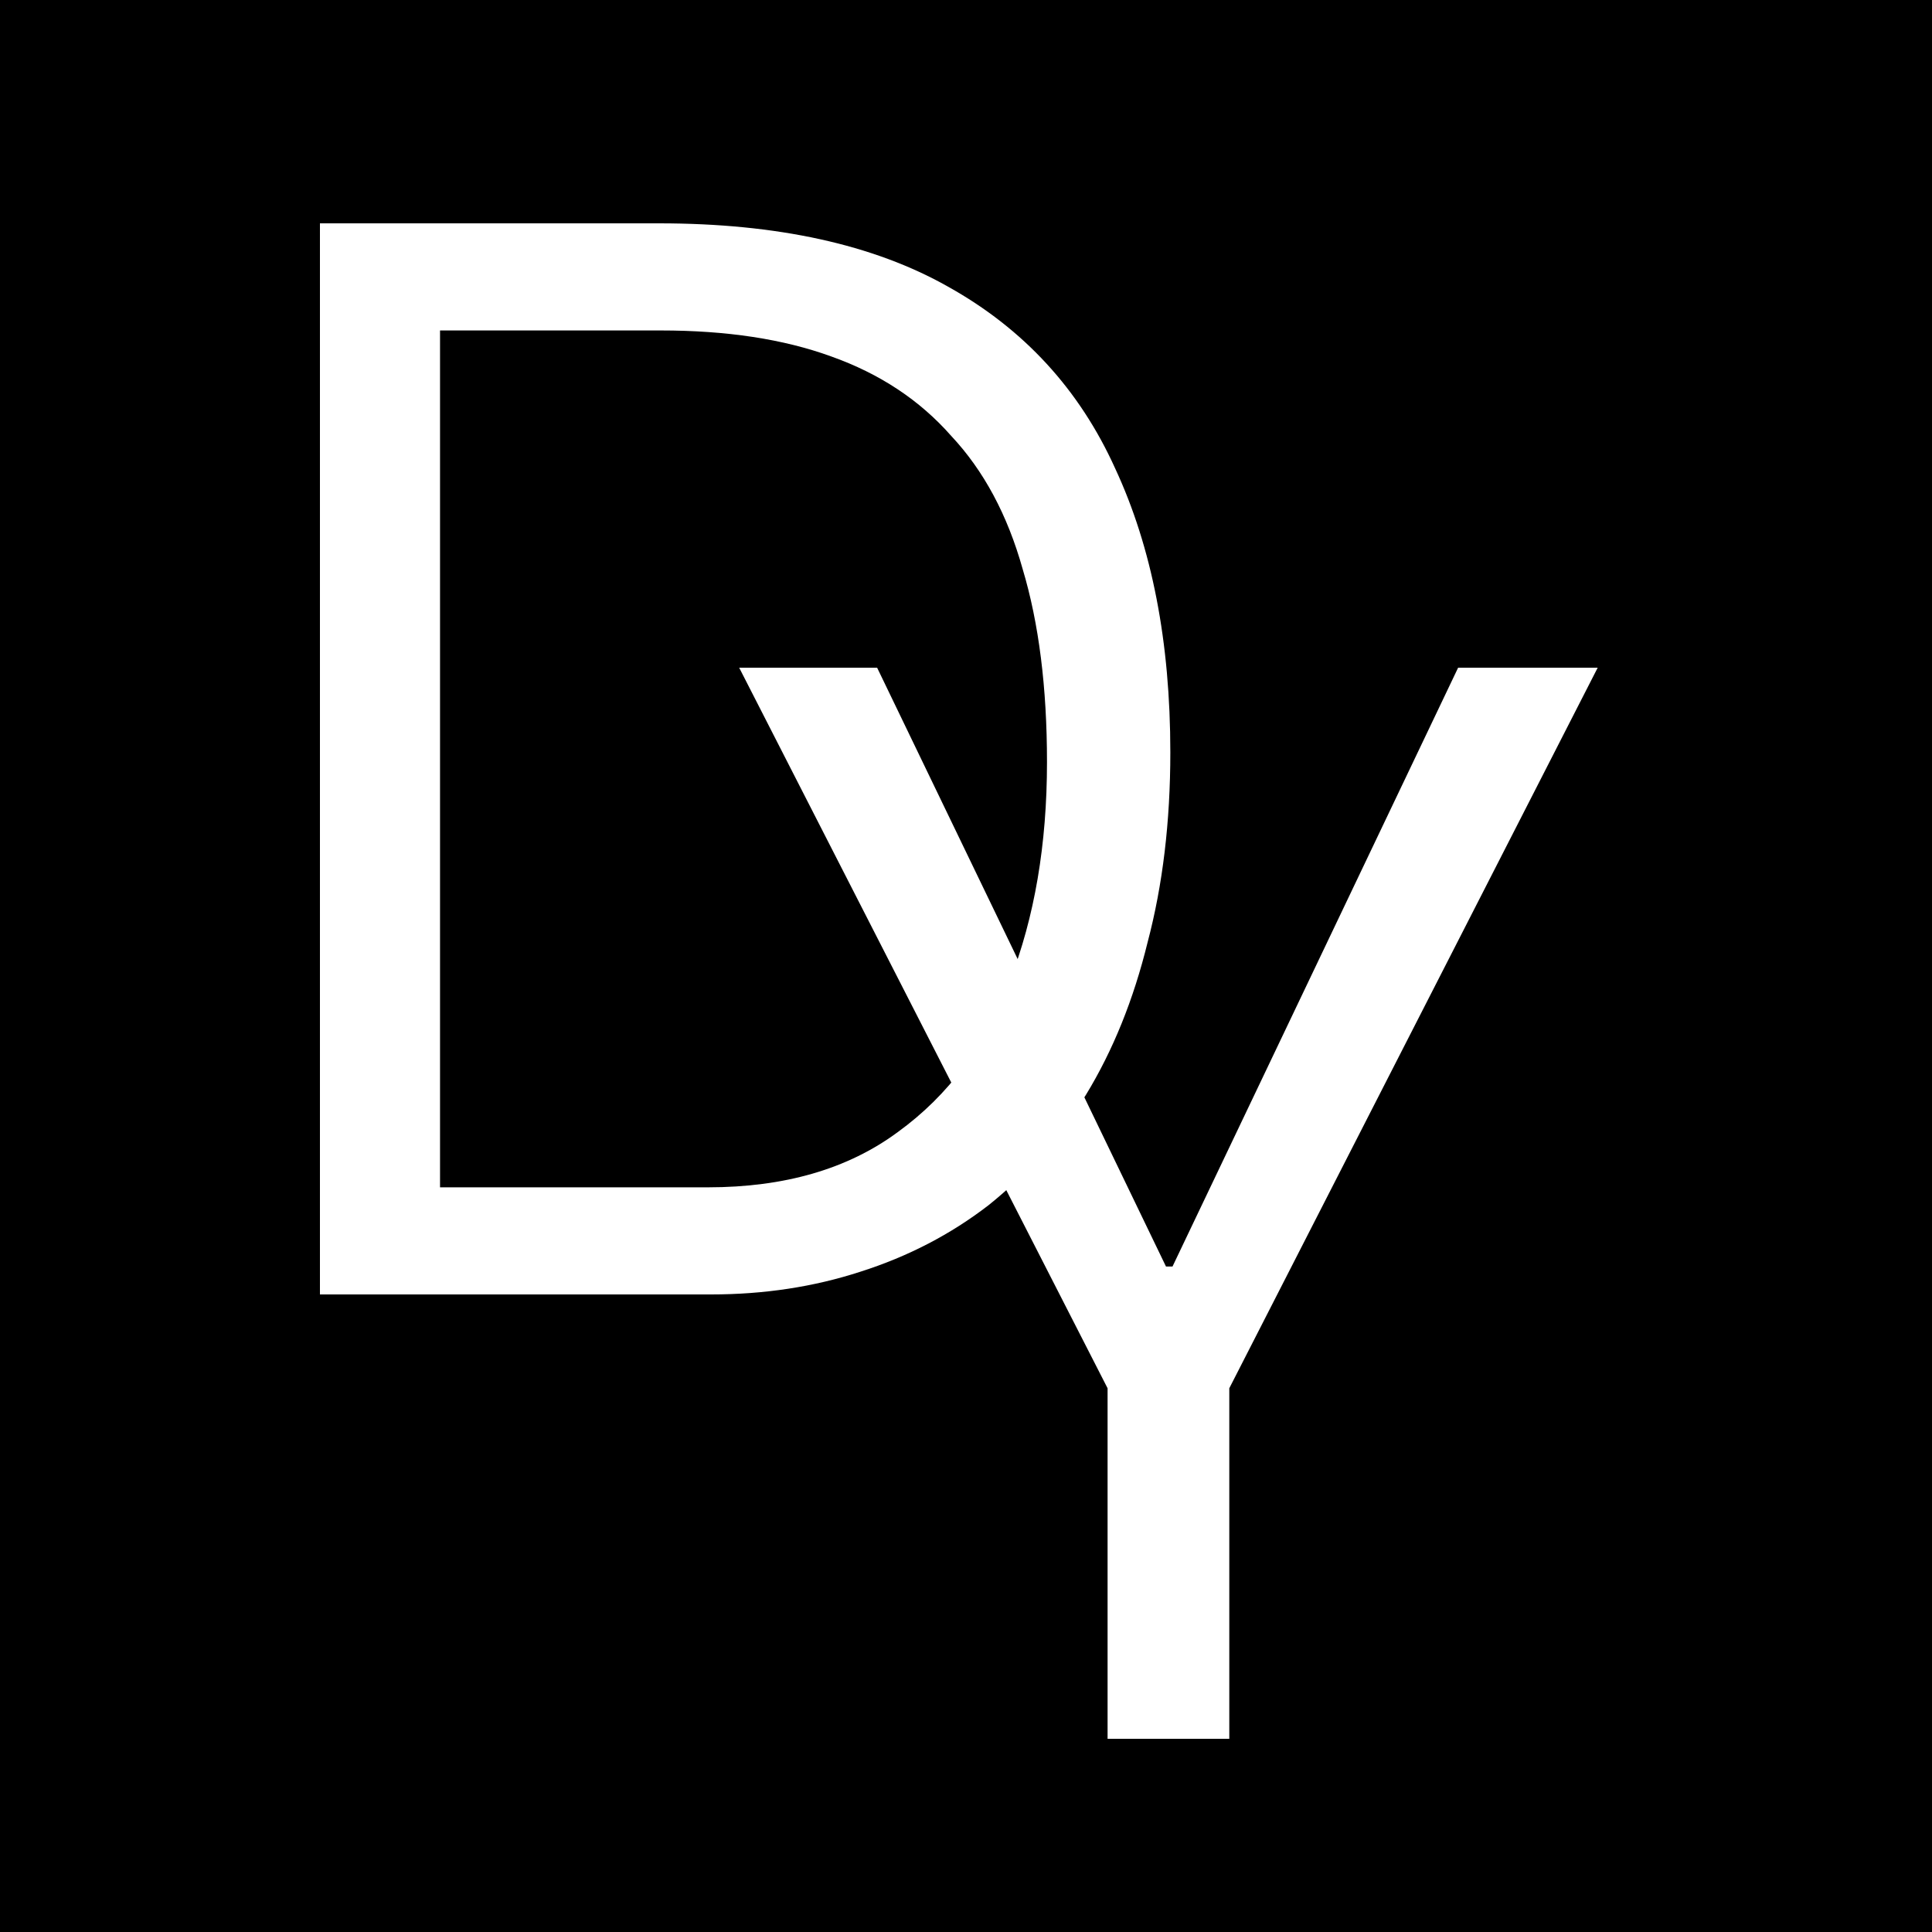 <svg width="100" height="100" viewBox="0 0 100 100" fill="none" xmlns="http://www.w3.org/2000/svg">
<path d="M0 0H100V100H0V0Z" fill="black"/>
<path d="M20.088 67V61.456H36.636C40.612 61.456 43.888 60.504 46.464 58.6C49.096 56.696 51.028 54.092 52.26 50.788C53.548 47.484 54.192 43.704 54.192 39.448C54.192 35.584 53.772 32.252 52.932 29.452C52.148 26.652 50.916 24.356 49.236 22.564C47.612 20.716 45.54 19.344 43.02 18.448C40.556 17.552 37.616 17.104 34.2 17.104H20.088V11.56H34.116C40.22 11.56 45.204 12.652 49.068 14.836C52.988 17.02 55.872 20.156 57.72 24.244C59.624 28.332 60.576 33.232 60.576 38.944C60.576 42.528 60.184 45.804 59.4 48.772C58.672 51.74 57.608 54.372 56.208 56.668C54.808 58.908 53.128 60.812 51.168 62.38C49.208 63.892 46.996 65.04 44.532 65.824C42.124 66.608 39.548 67 36.804 67H20.088ZM16.56 67V11.56H22.776V67H16.56Z" fill="white"/>
<path d="M57.328 90V71.856L38.26 34.56H45.4L60.352 65.556H60.688L75.472 34.56H82.696L63.628 71.856V90H57.328Z" fill="white"/>
</svg>
